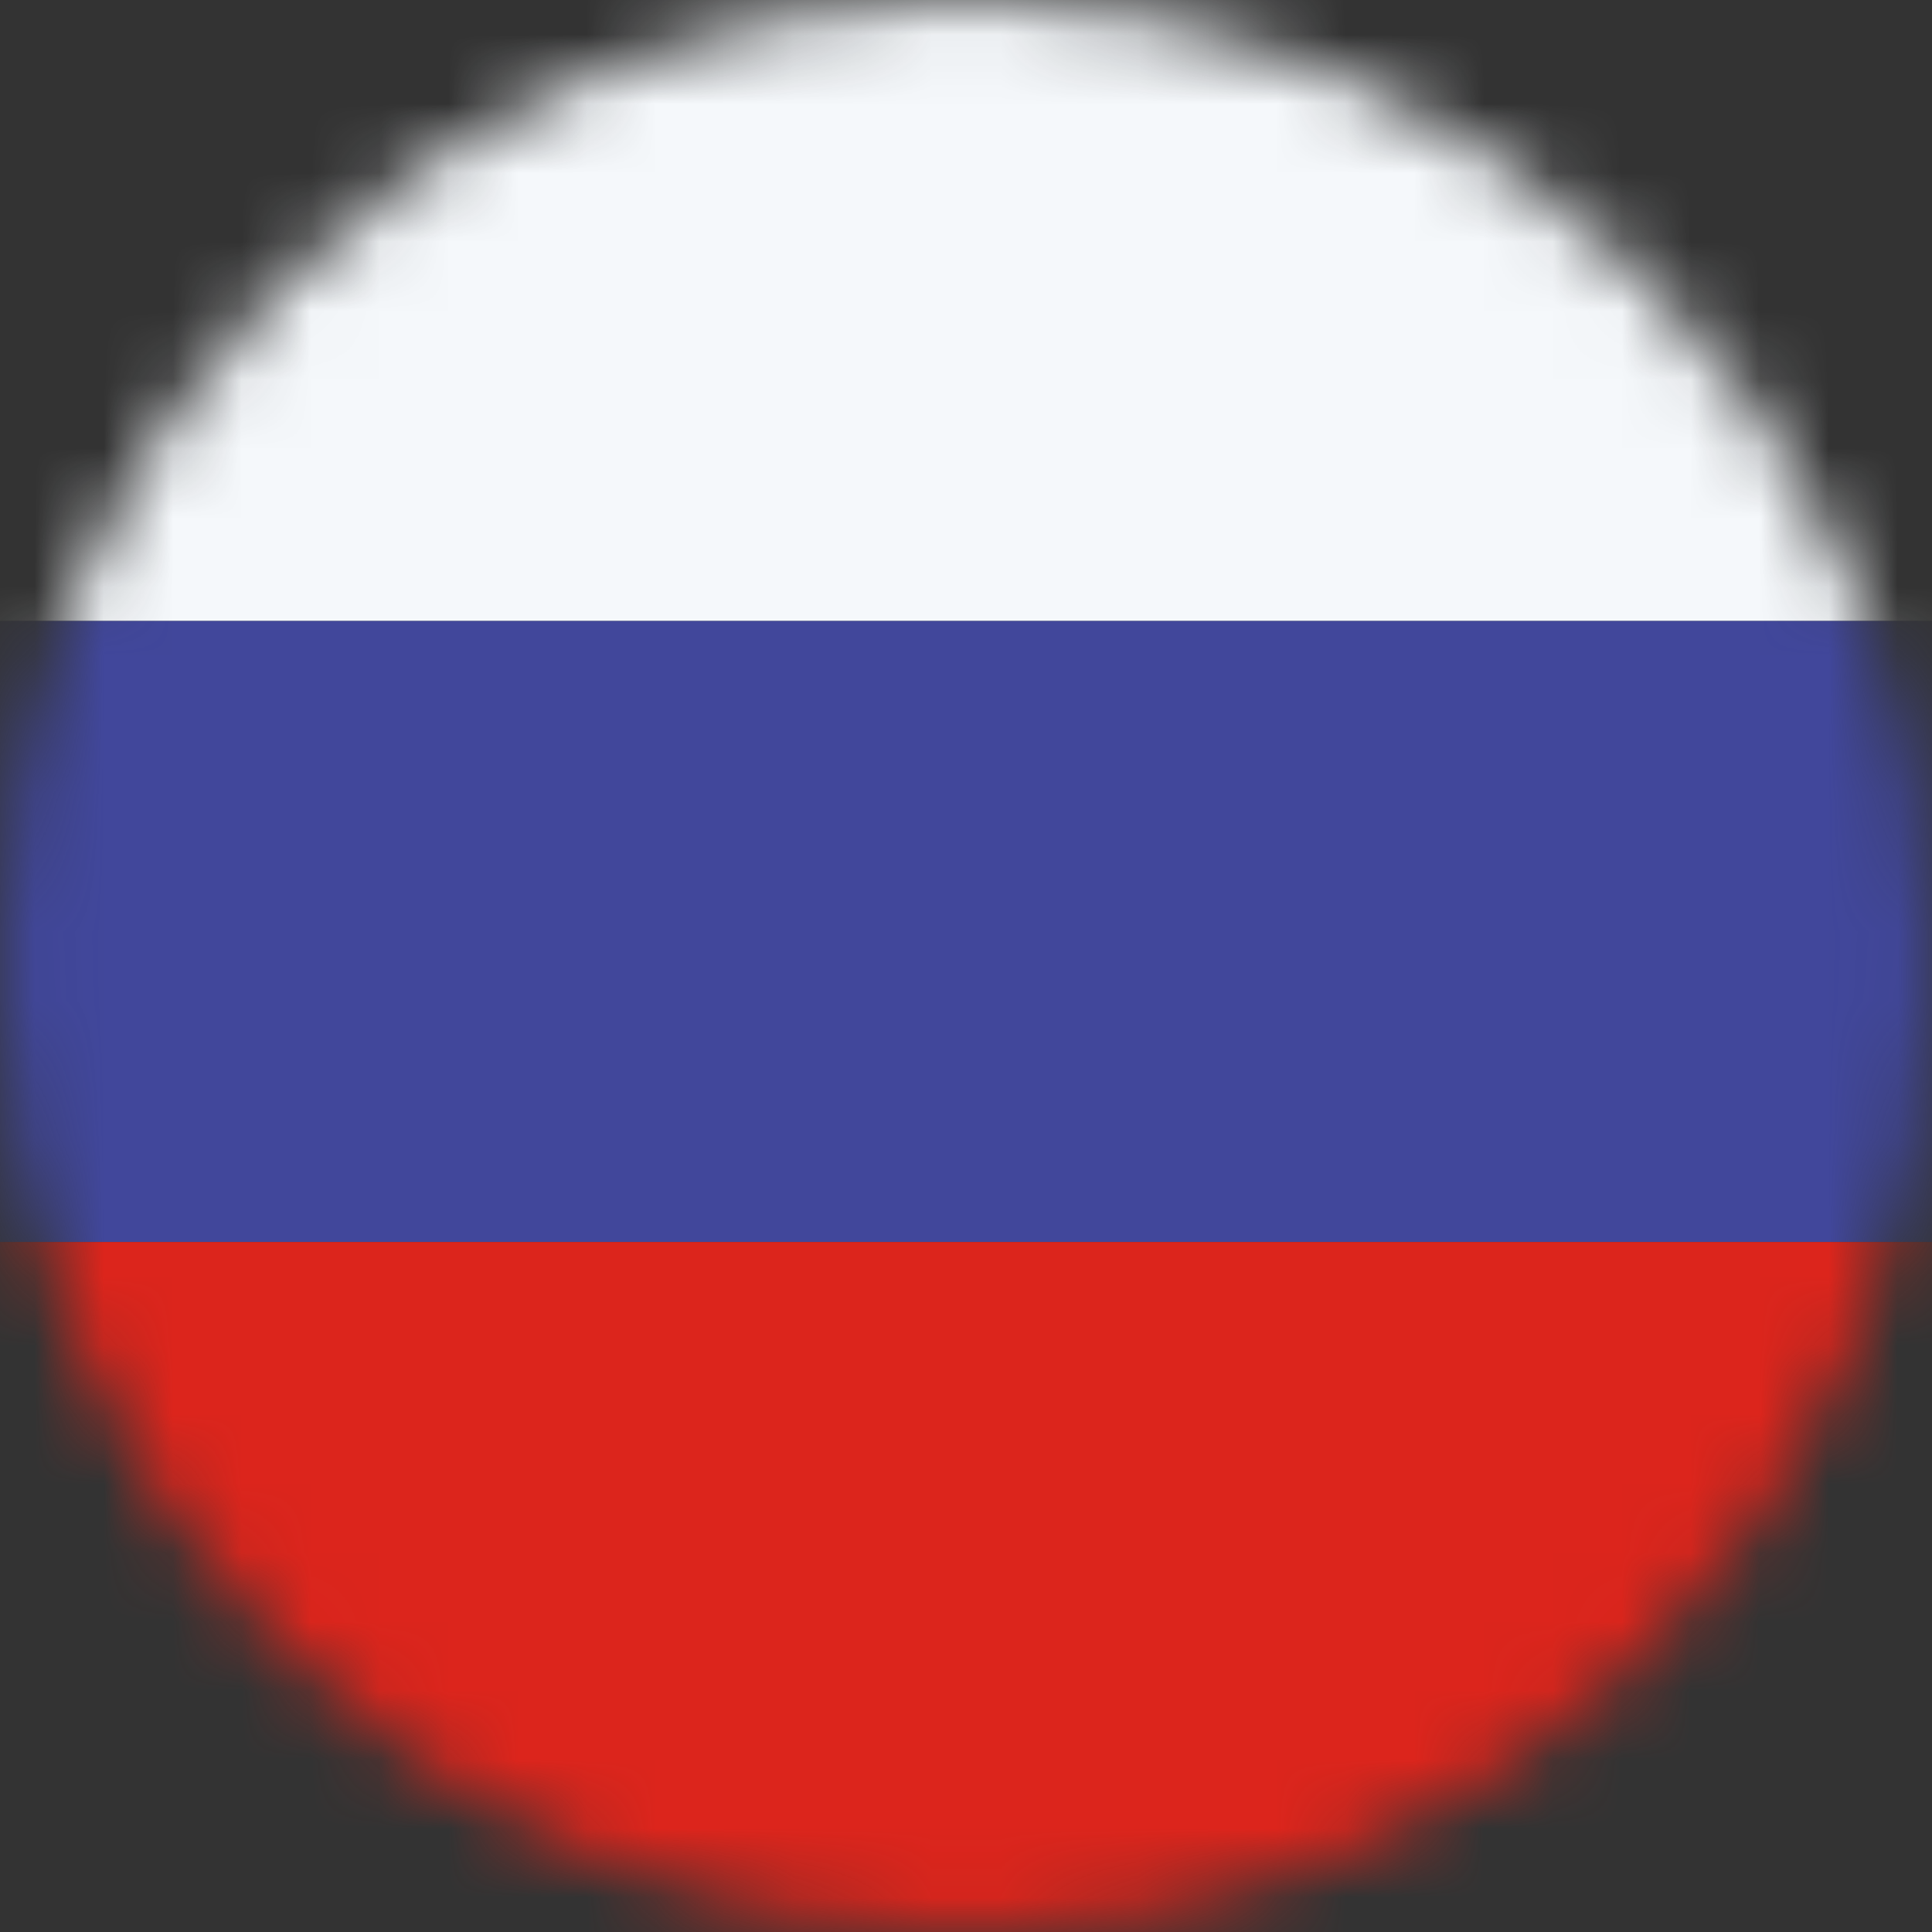 <svg width="28" height="28" viewBox="0 0 28 28" fill="none" xmlns="http://www.w3.org/2000/svg">
<rect x="0" y="0" width="28" height="28" fill="#333333" stroke="none"/>
<mask id="mask0_5_49" style="mask-type:alpha" maskUnits="userSpaceOnUse" x="0" y="0" width="28" height="28">
<circle cx="14" cy="14" r="14" fill="#C4C4C4"/>
</mask>
<g mask="url(#mask0_5_49)">
<rect width="37" height="9" fill="#F5F8FB"/>
<rect y="9" width="37" height="9" fill="#41479B"/>
<rect y="18" width="37" height="10" fill="#DC251C"/>
</g>
</svg>

